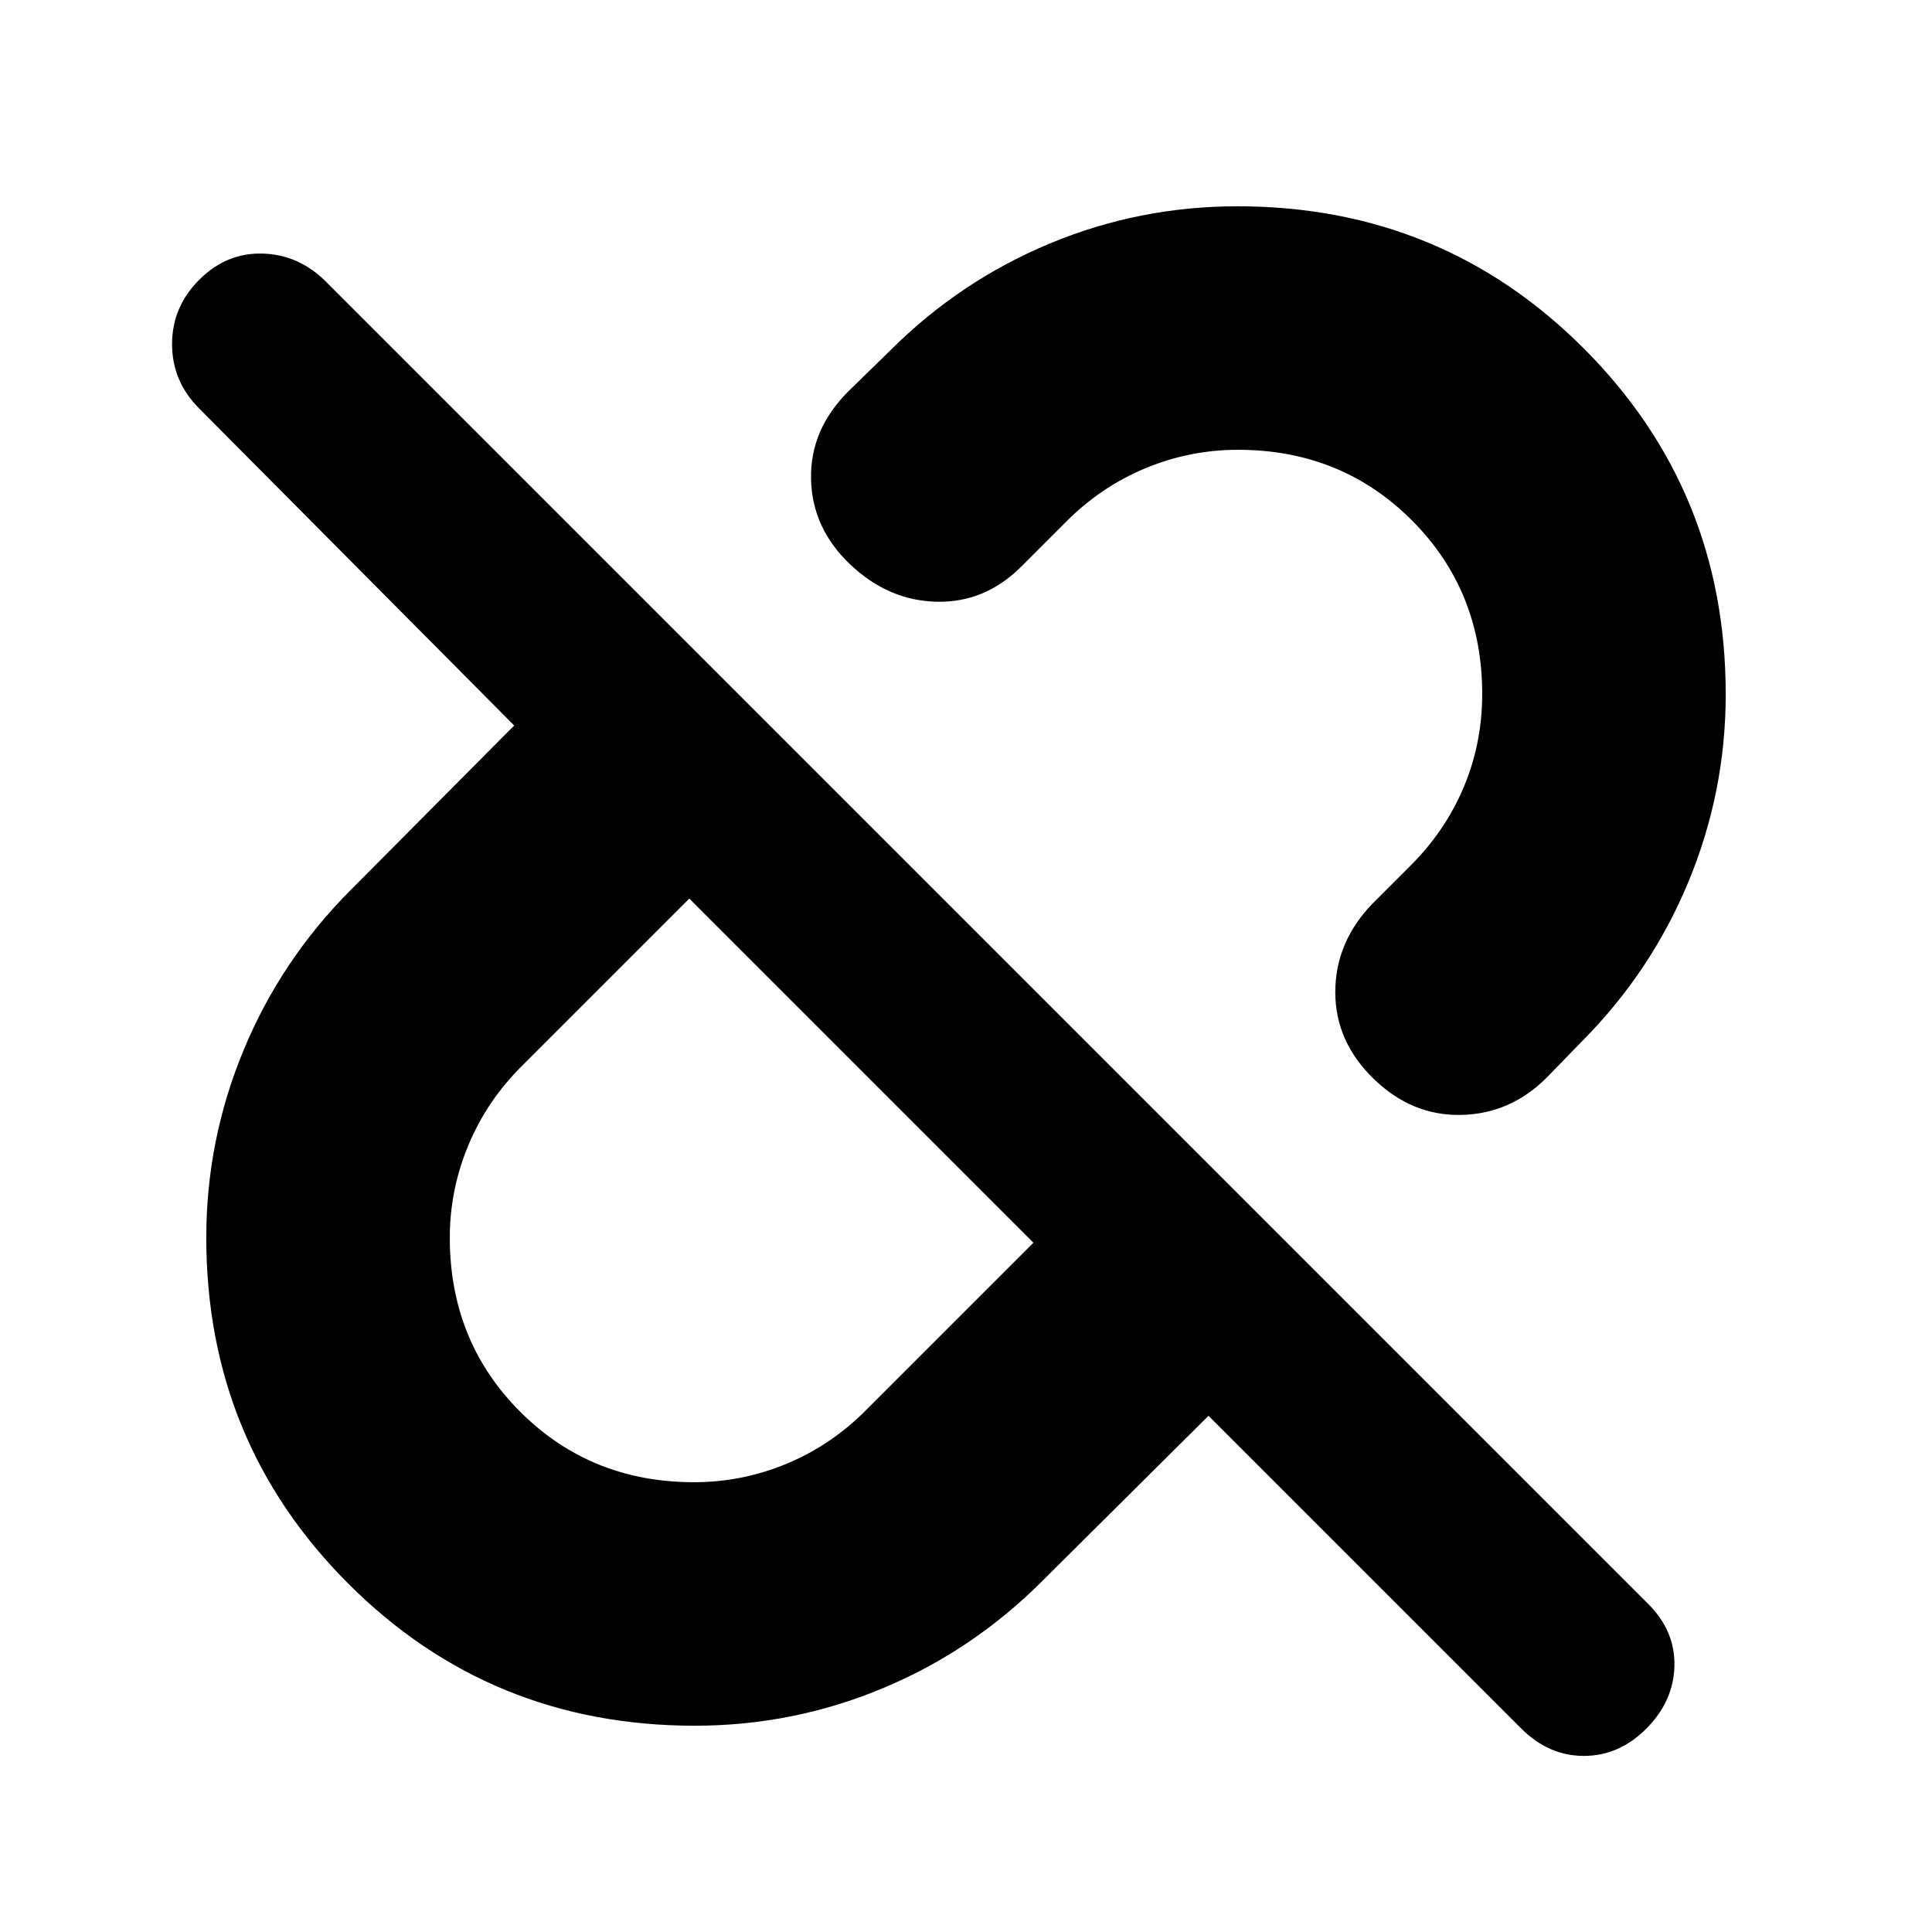 <svg xmlns="http://www.w3.org/2000/svg" height="24" viewBox="0 -960 960 960" width="24"><path d="M857.5-615q0 48.5-18.55 93.21-18.54 44.7-52.95 79.29l-17.5 18q-18 18-42.5 18.5t-43.5-18q-19-18.5-19-43t18-43.5l19-19q17.48-17.29 26.74-39.18 9.26-21.9 9.26-46.43 0-51.39-35-86.39t-86.35-35q-24.06 0-46.22 9.26T529.5-700.5l-22 22q-18 18-42 17.5t-43-18.5q-19-18-19.5-42.5t18.5-43.5l21-20.5q34.52-34.41 79.02-52.95 44.49-18.55 93.33-18.55 101.51 0 172.08 70.59Q857.5-716.31 857.5-615ZM344.85-223.5q24.06 0 46.22-9.26t39.43-26.74l83-83-171-171-83 83q-17.48 17.29-26.74 39.48-9.26 22.19-9.26 46.02 0 51.5 35 86.5t86.35 35Zm255.65-33-83 82.5q-34.52 34.41-79.02 52.95-44.49 18.55-93.33 18.55-101.51 0-172.08-70.59Q102.5-243.69 102.5-345q0-48.5 18.55-93.21 18.54-44.7 52.95-79.29l81.5-82L99-757q-13.5-13.5-13.5-32T99-821q13.5-13.5 31.5-13t31.5 14l657 657q13.5 13.5 13 31t-14 31q-13.5 13.5-31 13.5t-31.16-13.66L600.5-256.5ZM428-428Zm124.5-124.5Z"/></svg>